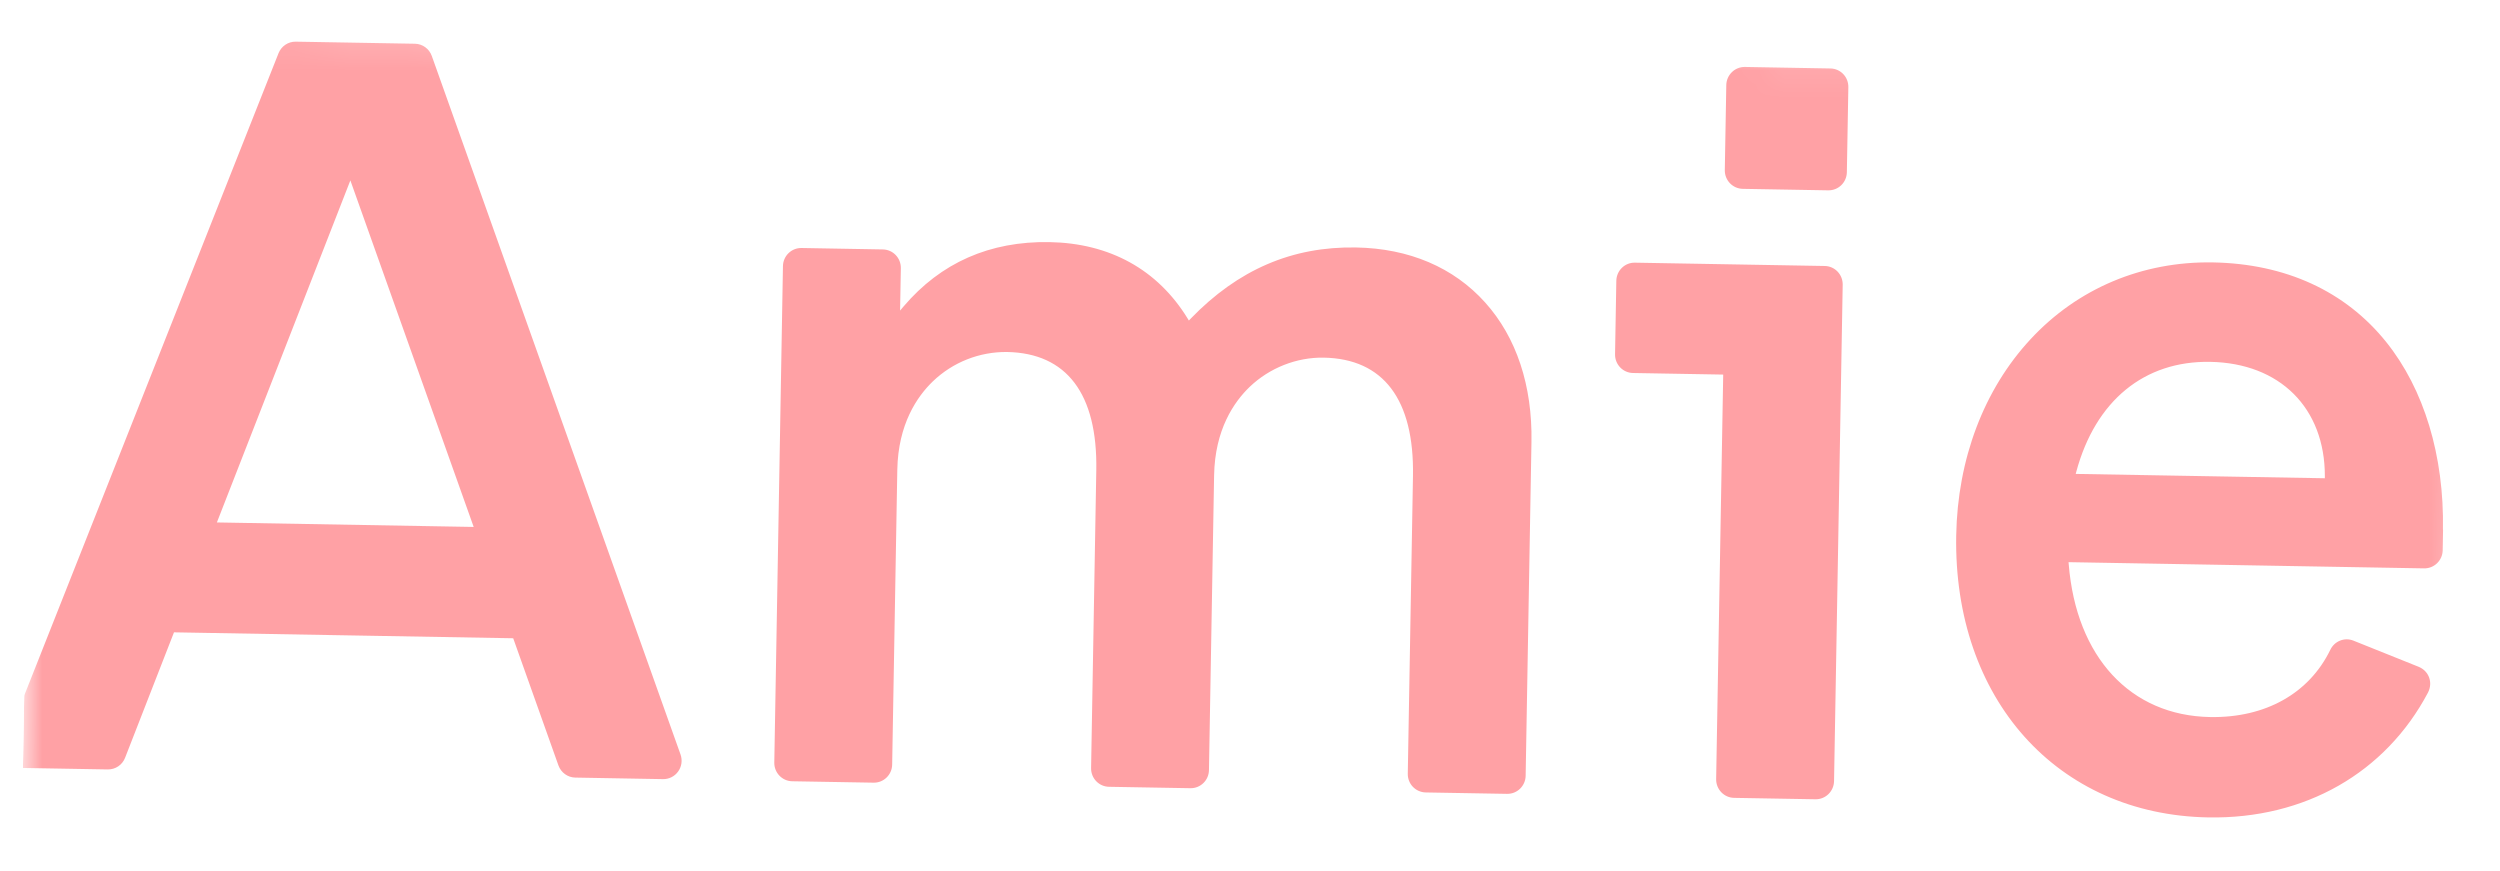<svg width="89" height="31" viewBox="0 0 89 31" fill="none" xmlns="http://www.w3.org/2000/svg">
<g clip-path="url(#clip0_2081_40054)">
<mask id="mask0_2081_40054" style="mask-type:luminance" maskUnits="userSpaceOnUse" x="0" y="0" width="89" height="31">
<path d="M88.064 2.473L1.277 0.958L0.788 28.954L87.575 30.469L88.064 2.473Z" fill="white"/>
</mask>
<g mask="url(#mask0_2081_40054)">
<path d="M47.124 12.732C49.25 12.77 50.349 14.224 50.302 16.941L50.117 27.544C50.11 27.907 50.396 28.204 50.756 28.211L53.651 28.261C54.01 28.268 54.307 27.98 54.313 27.618L54.52 15.736C54.556 13.729 53.986 12.008 52.871 10.768C51.75 9.519 50.161 8.842 48.273 8.81C46 8.77 44.075 9.599 42.386 11.346L42.324 11.411L42.278 11.336C41.211 9.598 39.508 8.657 37.36 8.619C35.238 8.582 33.493 9.352 32.168 10.909L32.043 11.056L32.07 9.547C32.076 9.184 31.79 8.886 31.43 8.88L28.535 8.829C28.176 8.823 27.879 9.11 27.873 9.474L27.565 27.146C27.558 27.509 27.844 27.807 28.204 27.813L31.099 27.863C31.459 27.87 31.755 27.582 31.761 27.22L31.944 16.726C31.973 15.098 32.649 14.117 33.211 13.575C33.922 12.894 34.869 12.52 35.85 12.531C37.976 12.569 39.075 14.023 39.028 16.74L38.843 27.343C38.836 27.706 39.122 28.004 39.482 28.01L42.377 28.06C42.737 28.067 43.033 27.779 43.039 27.417L43.222 16.922C43.251 15.294 43.927 14.313 44.489 13.772C45.195 13.097 46.157 12.716 47.124 12.732ZM86.969 18.854C87.015 16.225 86.296 13.854 84.949 12.176C83.496 10.365 81.361 9.387 78.779 9.342C76.266 9.298 73.961 10.269 72.286 12.078C70.626 13.865 69.688 16.347 69.641 19.064C69.539 24.877 73.231 29.006 78.616 29.1C82.058 29.16 84.925 27.512 86.434 24.66C86.622 24.3 86.472 23.886 86.097 23.735L83.783 22.807C83.463 22.678 83.105 22.825 82.957 23.137C82.205 24.682 80.653 25.561 78.682 25.527C75.845 25.477 73.915 23.395 73.647 20.091L73.64 20.013L86.298 20.234C86.658 20.24 86.954 19.951 86.96 19.589L86.973 18.854L86.969 18.854ZM73.895 16.875L73.917 16.789C74.6 14.266 76.335 12.841 78.682 12.882C81.164 12.925 82.769 14.524 82.765 16.956L82.764 17.026L73.895 16.871L73.895 16.875ZM24.227 26.86L15.372 1.992C15.282 1.737 15.042 1.562 14.772 1.557L10.529 1.483C10.259 1.478 10.014 1.645 9.915 1.896L0.197 26.441C0.029 26.866 0.333 27.331 0.789 27.339L3.835 27.392C4.108 27.397 4.355 27.232 4.454 26.974L6.194 22.511L18.27 22.722L19.88 27.248C19.972 27.504 20.211 27.678 20.48 27.682L23.6 27.737C23.814 27.742 24.018 27.64 24.142 27.465C24.269 27.289 24.299 27.063 24.227 26.86ZM7.721 18.599L12.473 6.422L16.863 18.759L7.721 18.599ZM57.541 9.996L57.496 12.611C57.489 12.975 57.776 13.273 58.135 13.279L61.346 13.335L61.095 27.736C61.089 28.099 61.375 28.398 61.734 28.404L64.629 28.454C64.989 28.461 65.285 28.172 65.292 27.809L65.6 10.137C65.606 9.773 65.32 9.475 64.961 9.469L58.2 9.351C57.844 9.345 57.548 9.632 57.541 9.996ZM61.456 3.029L61.403 6.055C61.397 6.419 61.683 6.716 62.043 6.723L65.086 6.776C65.446 6.782 65.742 6.495 65.748 6.131L65.801 3.104C65.808 2.74 65.522 2.443 65.162 2.437L62.119 2.383C61.759 2.377 61.462 2.669 61.456 3.029Z" fill="#FFA1A5"/>
</g>
</g>
<defs>
<clipPath id="clip0_2081_40054">
<rect width="86.8" height="28" fill="white" transform="translate(1.277 0.958) rotate(1)"/>
</clipPath>
</defs>
</svg>

